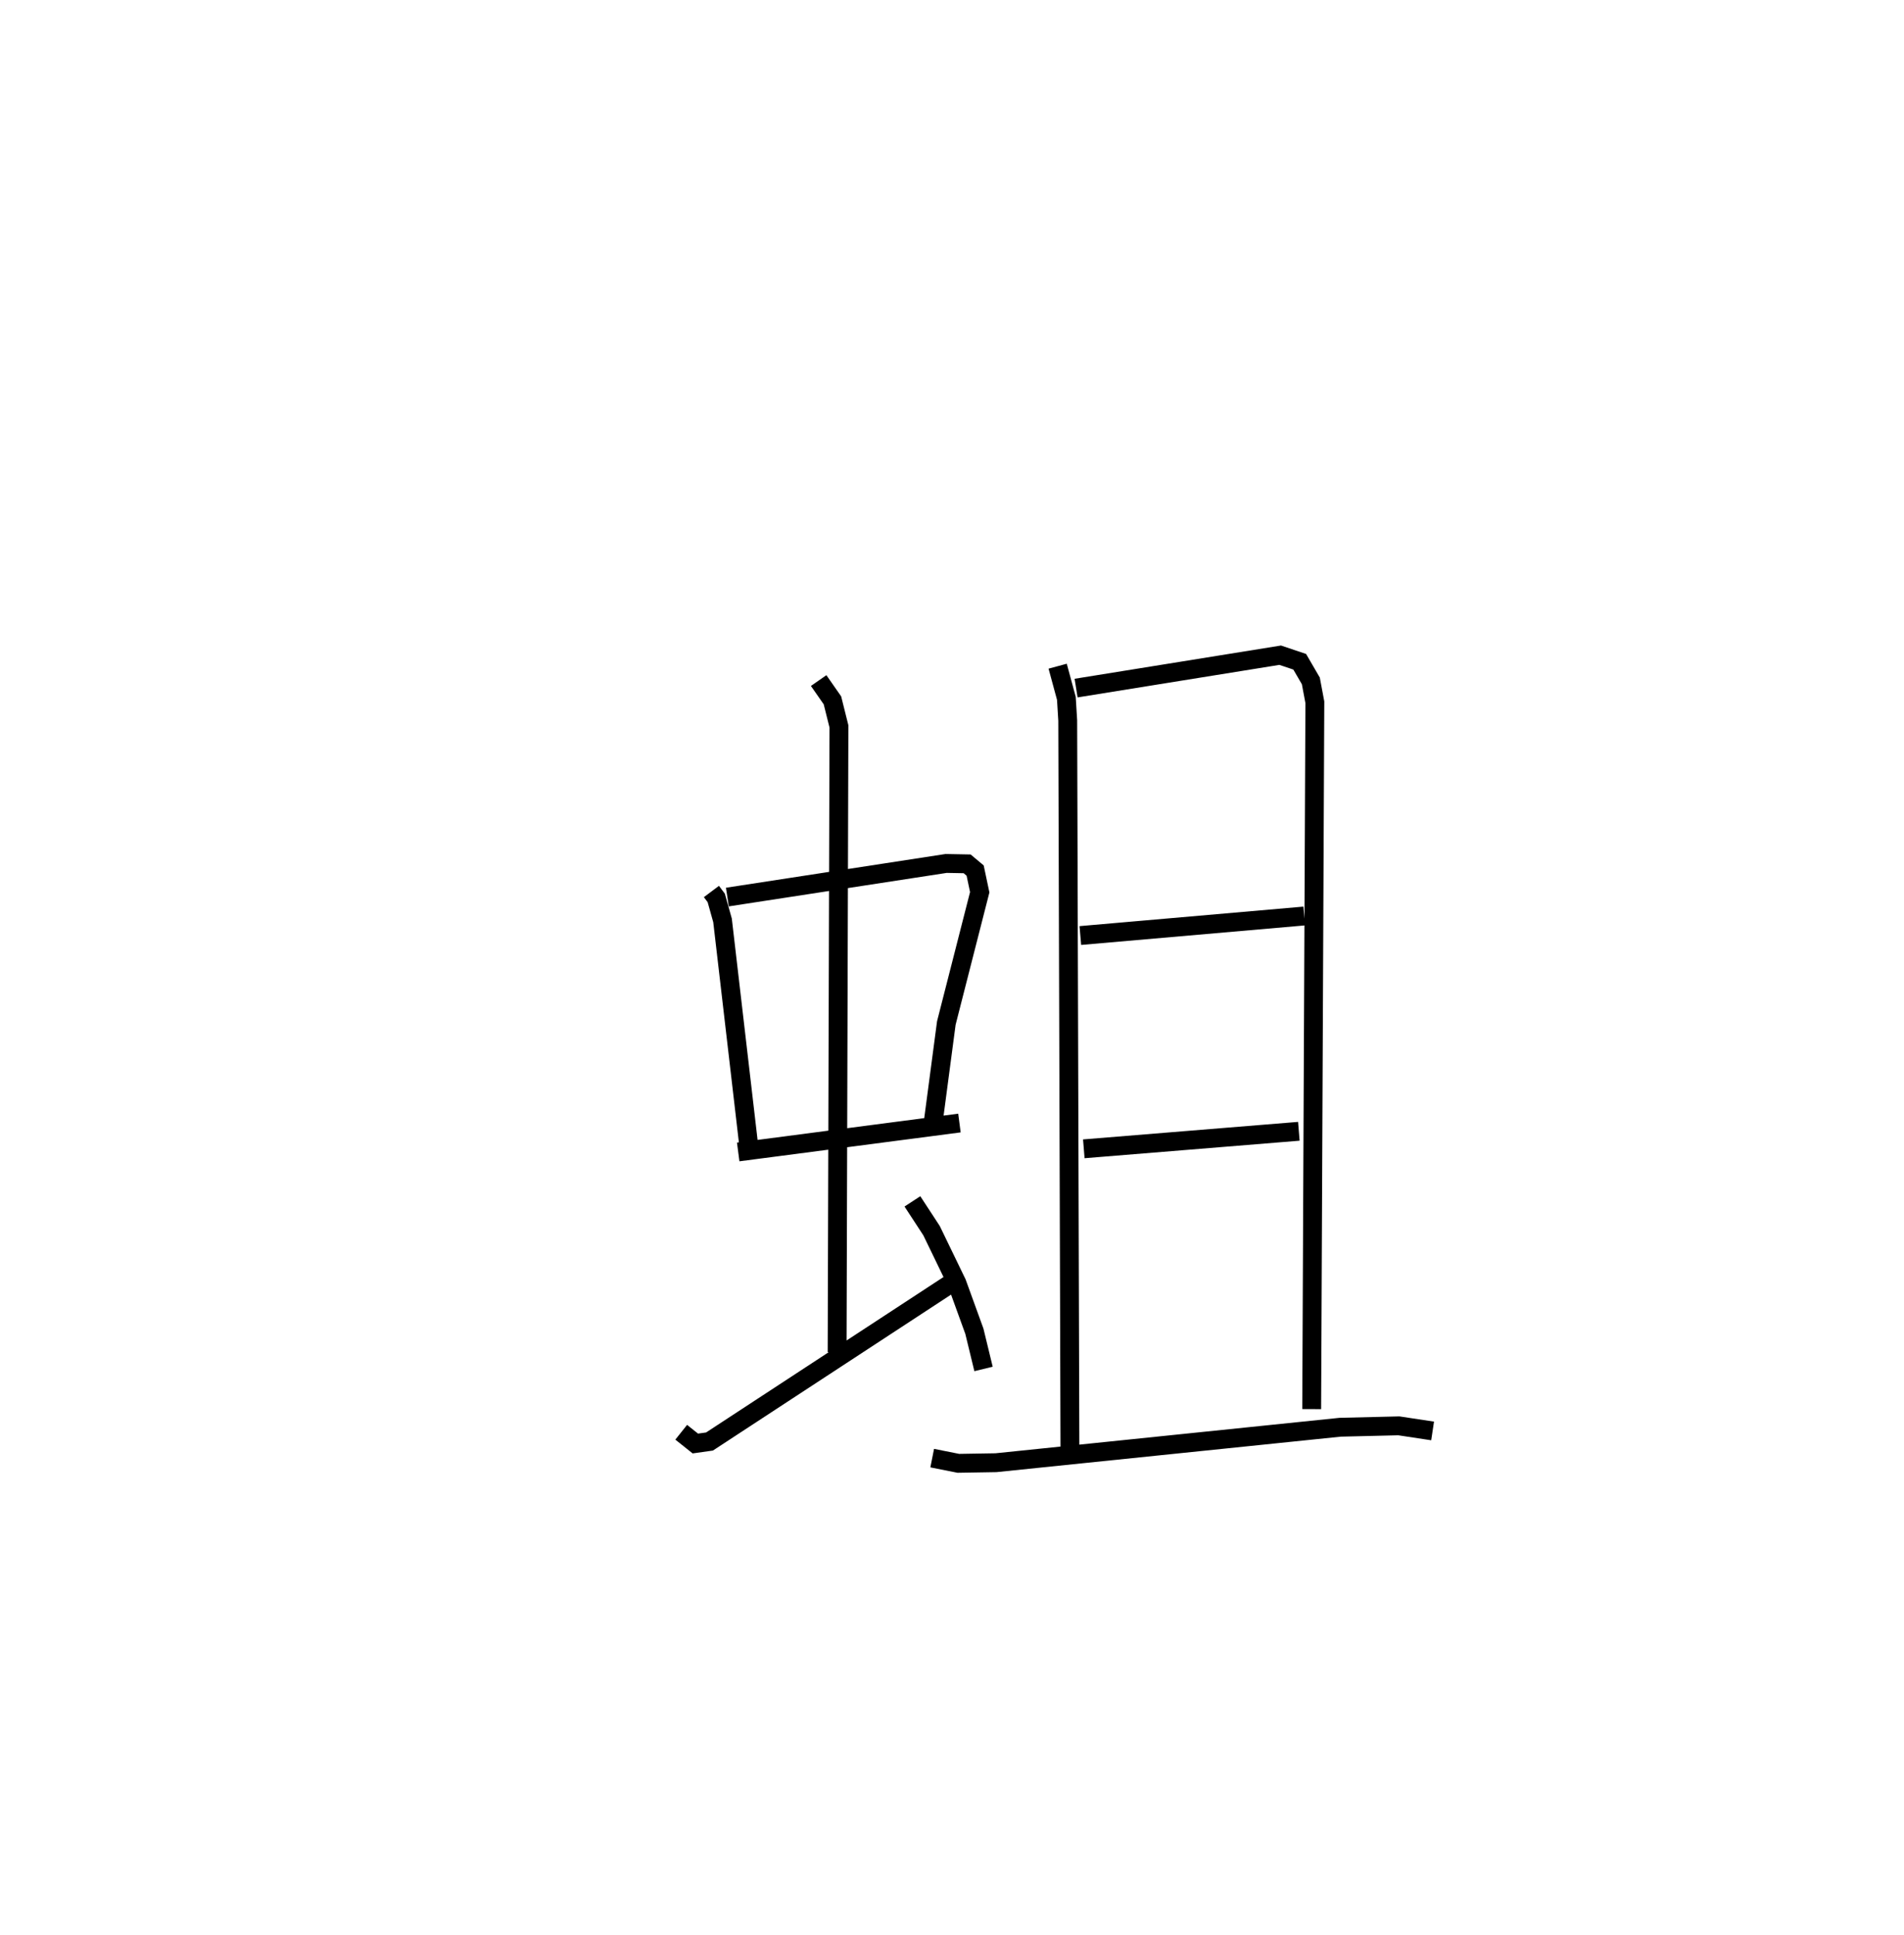 <?xml version="1.0" encoding="utf-8" ?>
<svg baseProfile="full" height="102.581" version="1.1" width="100.975" xmlns="http://www.w3.org/2000/svg" xmlns:ev="http://www.w3.org/2001/xml-events" xmlns:xlink="http://www.w3.org/1999/xlink"><defs /><rect fill="white" height="102.581" width="100.975" x="0" y="0" /><path d="M25,25 m0.0,0.0 m12.729,22.266 l0.256,0.342 0.333,1.19 l1.468,12.609 m-1.211,-13.846 l11.602,-1.782 1.113,0.021 l0.425,0.356 0.243,1.15 l-1.771,6.932 -0.707,5.344 m-10.331,1.493 l11.733,-1.533 m-7.466,-23.459 l0.731,1.049 0.345,1.382 l-0.097,33.177 m-8.268,4.245 l0.749,0.597 0.751,-0.106 l13.06,-8.549 m-2.299,-4.183 l1.015,1.553 1.344,2.776 l0.927,2.555 0.486,2.001 m3.931,-37.259 l0.462,1.703 0.072,1.178 l0.118,38.979 m0.326,-40.699 l10.824,-1.744 1.035,0.348 l0.59,1.015 0.213,1.132 l-0.168,37.476 m-12.269,-25.108 l11.873,-1.035 m-11.689,12.343 l11.404,-0.929 m-19.444,17.328 l1.387,0.276 1.995,-0.033 l18.252,-1.88 3.112,-0.075 l1.792,0.271 " fill="none" stroke="black" stroke-width="1" /></svg>